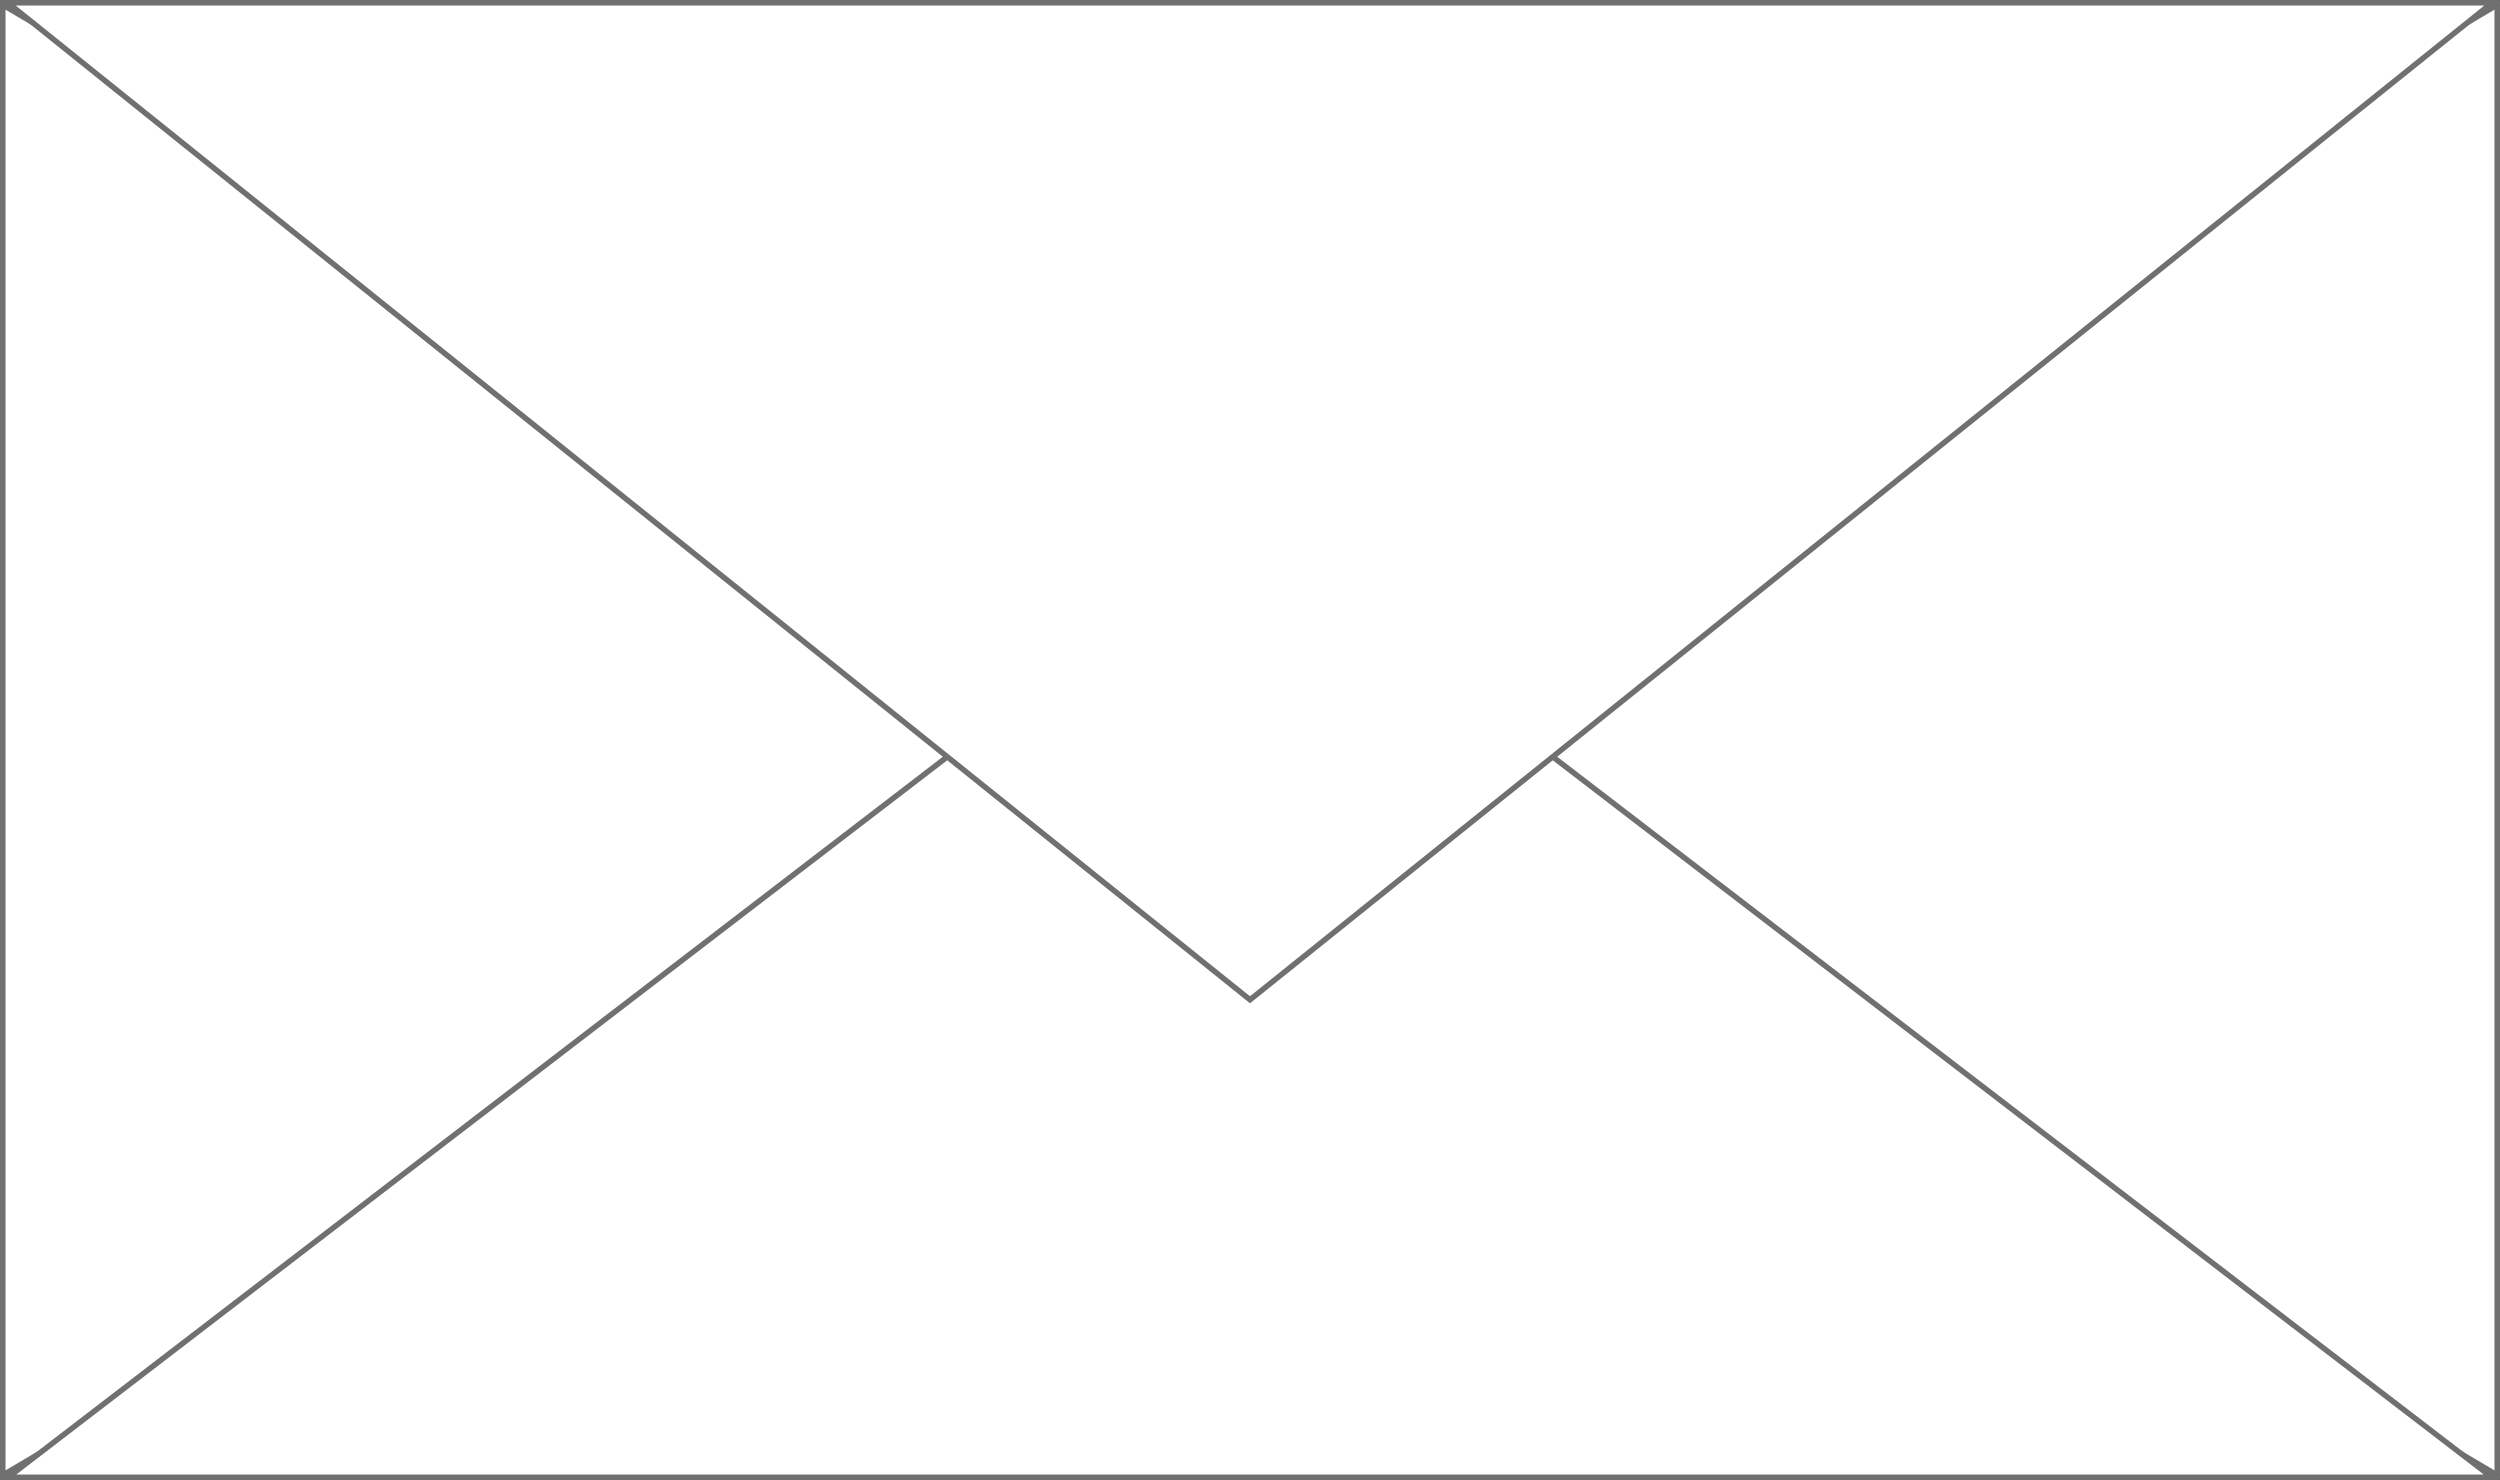 <svg id="Component_1_1" data-name="Component 1 – 1" xmlns="http://www.w3.org/2000/svg" width="451" height="267" viewBox="0 0 451 267">
  <rect x="0" y="0" width="451" height="267" fill="#333333" stroke="none"/>
  <g id="Polygon_2" data-name="Polygon 2" transform="translate(226) rotate(90)" fill="#fff">
    <path d="M 266.124 225.5 L 0.876 225.5 L 133.5 0.983 L 266.124 225.5 Z" stroke="none"/>
    <path d="M 133.5 1.966 L 1.752 225 L 265.248 225 L 133.5 1.966 M 133.5 0 L 267 226 L 0 226 L 133.5 0 Z" stroke="none" fill="#707070"/>
  </g>
  <g id="Polygon_3" data-name="Polygon 3" transform="translate(225 267) rotate(-90)" fill="#fff">
    <path d="M 266.124 225.5 L 0.876 225.5 L 133.5 0.983 L 266.124 225.5 Z" stroke="none"/>
    <path d="M 133.5 1.966 L 1.752 225 L 265.248 225 L 133.5 1.966 M 133.5 0 L 267 226 L 0 226 L 133.5 0 Z" stroke="none" fill="#707070"/>
  </g>
  <g id="Polygon_1" data-name="Polygon 1" transform="translate(0 94)" fill="#fff">
    <path d="M 449.527 172.5 L 1.473 172.5 L 225.5 0.63 L 449.527 172.5 Z" stroke="none"/>
    <path d="M 225.5 1.26 L 2.946 172 L 448.054 172 L 225.5 1.26 M 225.5 0 L 451 173 L -3.0517578125e-05 173 L 225.5 0 Z" stroke="none" fill="#707070"/>
  </g>
  <g id="Polygon_4" data-name="Polygon 4" transform="translate(451 181) rotate(180)" fill="#fff">
    <path d="M 449.578 180.5 L 1.422 180.5 L 225.5 0.641 L 449.578 180.5 Z" stroke="none"/>
    <path d="M 225.5 1.282 L 2.843 180 L 448.157 180 L 225.5 1.282 M 225.5 0 L 451 181 L -3.0517578125e-05 181 L 225.5 0 Z" stroke="none" fill="#707070"/>
  </g>
</svg>
